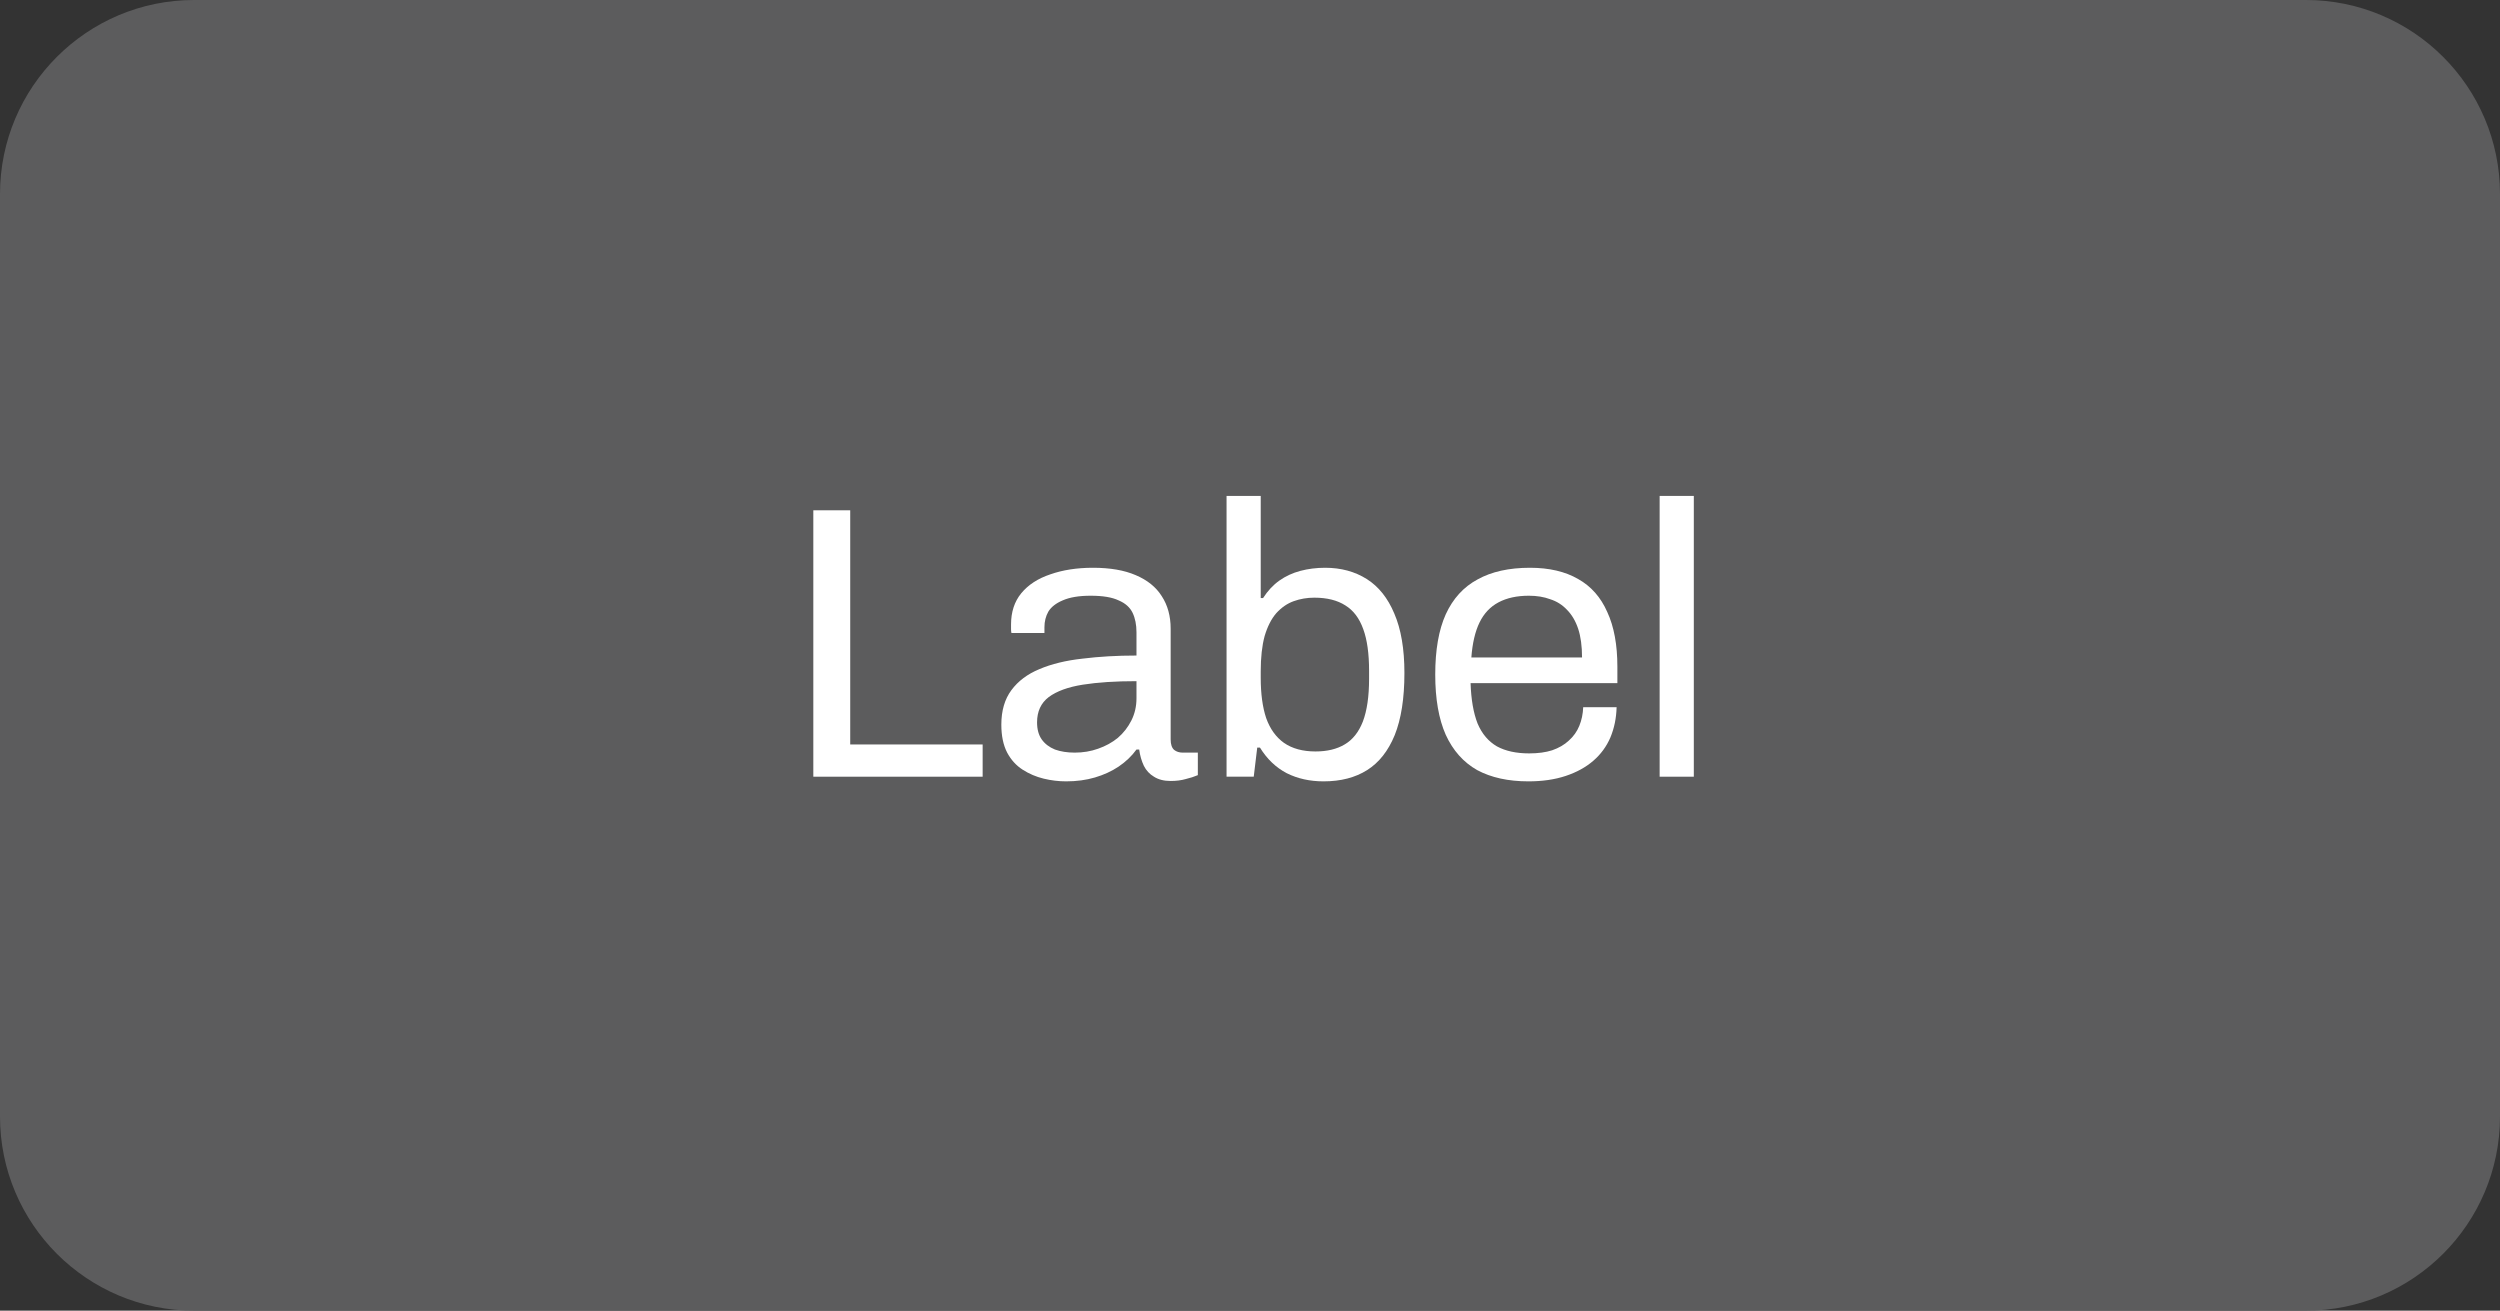 <svg width="103" height="54" viewBox="0 0 103 54" fill="none" xmlns="http://www.w3.org/2000/svg">
<rect x="0" y="0" width="103" height="54" fill="#333333" stroke="none"/>
<path d="M0 8C0 3.582 3.582 0 8 0H95C99.418 0 103 3.582 103 8V46C103 50.418 99.418 54 95 54H8C3.582 54 0 50.418 0 46V8Z" fill="#5C5C5D"/>
<path d="M33.509 32V21.024H35.029V30.672H40.485V32H33.509Z" fill="white"/>
<path d="M43.927 32.192C43.618 32.192 43.308 32.155 42.999 32.08C42.69 32.005 42.402 31.883 42.135 31.712C41.868 31.541 41.655 31.307 41.495 31.008C41.335 30.699 41.255 30.315 41.255 29.856C41.255 29.28 41.394 28.805 41.671 28.432C41.948 28.059 42.332 27.771 42.823 27.568C43.324 27.355 43.916 27.211 44.599 27.136C45.282 27.051 46.023 27.008 46.823 27.008V26.048C46.823 25.739 46.77 25.472 46.663 25.248C46.556 25.024 46.364 24.853 46.087 24.736C45.82 24.608 45.436 24.544 44.935 24.544C44.455 24.544 44.071 24.608 43.783 24.736C43.506 24.853 43.308 25.008 43.191 25.2C43.084 25.392 43.031 25.605 43.031 25.84V26.08H41.671C41.66 26.027 41.655 25.973 41.655 25.92C41.655 25.867 41.655 25.803 41.655 25.728C41.655 25.216 41.794 24.789 42.071 24.448C42.359 24.096 42.759 23.835 43.271 23.664C43.783 23.483 44.37 23.392 45.031 23.392C45.735 23.392 46.322 23.493 46.791 23.696C47.271 23.899 47.628 24.187 47.863 24.56C48.108 24.933 48.231 25.381 48.231 25.904V30.464C48.231 30.667 48.279 30.811 48.375 30.896C48.471 30.971 48.588 31.008 48.727 31.008H49.351V31.936C49.202 32 49.036 32.053 48.855 32.096C48.674 32.149 48.466 32.176 48.231 32.176C47.954 32.176 47.724 32.117 47.543 32C47.362 31.893 47.223 31.744 47.127 31.552C47.031 31.349 46.967 31.125 46.935 30.88H46.823C46.631 31.147 46.386 31.381 46.087 31.584C45.799 31.776 45.474 31.925 45.111 32.032C44.748 32.139 44.354 32.192 43.927 32.192ZM44.279 31.008C44.62 31.008 44.94 30.955 45.239 30.848C45.548 30.741 45.82 30.592 46.055 30.4C46.29 30.197 46.476 29.957 46.615 29.68C46.754 29.403 46.823 29.099 46.823 28.768V28.064C45.959 28.064 45.223 28.112 44.615 28.208C44.007 28.304 43.538 28.475 43.207 28.72C42.887 28.965 42.727 29.312 42.727 29.76C42.727 30.048 42.791 30.283 42.919 30.464C43.047 30.645 43.228 30.784 43.463 30.88C43.698 30.965 43.97 31.008 44.279 31.008Z" fill="white"/>
<path d="M54.534 32.192C53.968 32.192 53.462 32.08 53.014 31.856C52.566 31.621 52.198 31.269 51.91 30.8H51.798L51.654 32H50.534V20.432H51.942V24.64H52.038C52.23 24.341 52.454 24.101 52.71 23.92C52.966 23.739 53.254 23.605 53.574 23.52C53.894 23.435 54.235 23.392 54.598 23.392C55.248 23.392 55.819 23.547 56.31 23.856C56.8 24.165 57.179 24.64 57.446 25.28C57.723 25.92 57.862 26.736 57.862 27.728C57.862 28.773 57.728 29.627 57.462 30.288C57.195 30.939 56.816 31.419 56.326 31.728C55.835 32.037 55.238 32.192 54.534 32.192ZM54.198 30.96C54.678 30.96 55.078 30.864 55.398 30.672C55.728 30.48 55.979 30.165 56.15 29.728C56.32 29.28 56.406 28.693 56.406 27.968V27.632C56.406 26.928 56.326 26.357 56.166 25.92C56.006 25.472 55.76 25.147 55.43 24.944C55.099 24.731 54.672 24.624 54.15 24.624C53.851 24.624 53.568 24.672 53.302 24.768C53.035 24.864 52.795 25.029 52.582 25.264C52.379 25.499 52.219 25.813 52.102 26.208C51.995 26.603 51.942 27.088 51.942 27.664V27.92C51.942 28.581 52.016 29.136 52.166 29.584C52.326 30.032 52.571 30.373 52.902 30.608C53.243 30.843 53.675 30.96 54.198 30.96Z" fill="white"/>
<path d="M62.972 32.192C62.14 32.192 61.436 32.037 60.86 31.728C60.294 31.408 59.862 30.923 59.564 30.272C59.276 29.621 59.132 28.795 59.132 27.792C59.132 26.779 59.276 25.952 59.564 25.312C59.862 24.661 60.3 24.181 60.876 23.872C61.452 23.552 62.172 23.392 63.036 23.392C63.825 23.392 64.487 23.547 65.02 23.856C65.553 24.155 65.953 24.608 66.22 25.216C66.497 25.813 66.636 26.565 66.636 27.472V28.144H60.588C60.609 28.816 60.705 29.371 60.876 29.808C61.057 30.235 61.324 30.549 61.676 30.752C62.028 30.944 62.471 31.04 63.004 31.04C63.367 31.04 63.681 30.997 63.948 30.912C64.225 30.816 64.454 30.683 64.636 30.512C64.828 30.341 64.972 30.139 65.068 29.904C65.164 29.669 65.217 29.413 65.228 29.136H66.604C66.593 29.584 66.508 30 66.348 30.384C66.188 30.757 65.953 31.077 65.644 31.344C65.335 31.611 64.956 31.819 64.508 31.968C64.06 32.117 63.548 32.192 62.972 32.192ZM60.62 27.088H65.18C65.18 26.619 65.126 26.224 65.02 25.904C64.913 25.584 64.758 25.323 64.556 25.12C64.364 24.917 64.135 24.773 63.868 24.688C63.612 24.592 63.319 24.544 62.988 24.544C62.497 24.544 62.081 24.635 61.74 24.816C61.398 24.997 61.137 25.275 60.956 25.648C60.775 26.021 60.663 26.501 60.62 27.088Z" fill="white"/>
<path d="M68.377 32V20.432H69.785V32H68.377Z" fill="white"/>
</svg>
